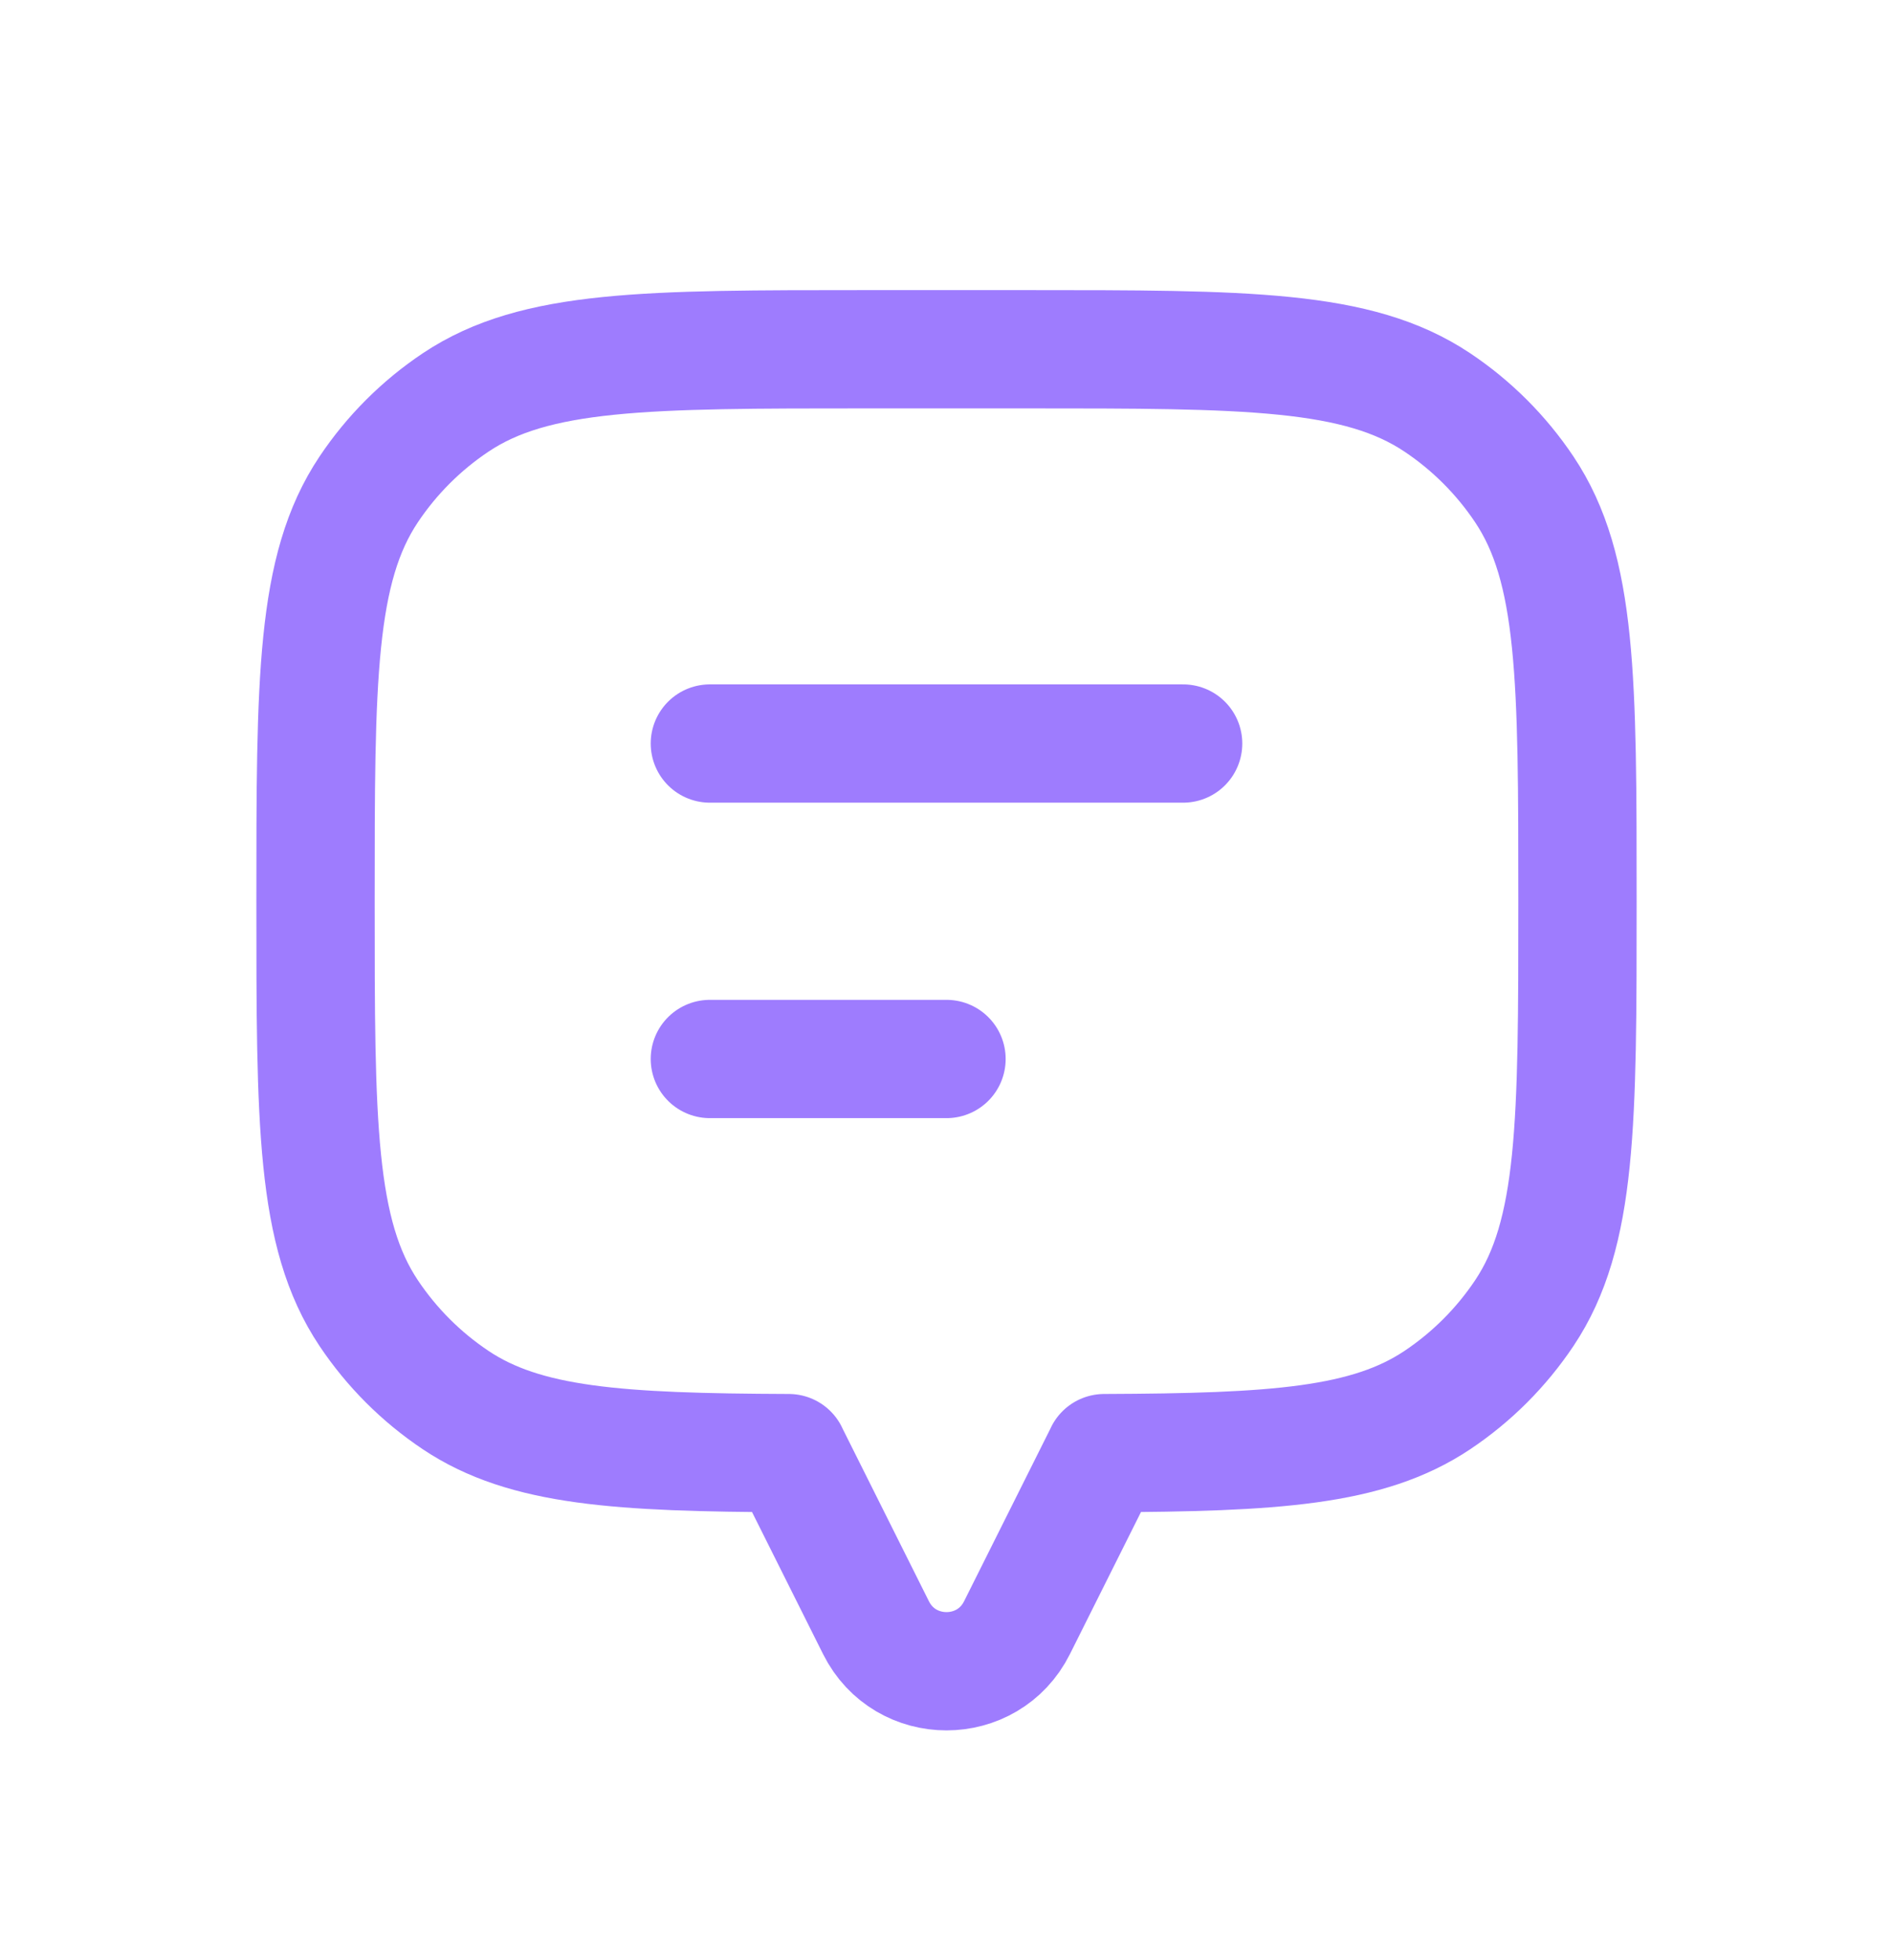 <svg width="28" height="29" viewBox="0 0 28 29" fill="none" xmlns="http://www.w3.org/2000/svg">
<path d="M22.547 7.241C23.333 8.418 23.333 10.056 23.333 13.333C23.333 16.61 23.333 18.249 22.547 19.426C22.206 19.936 21.769 20.373 21.259 20.714C20.231 21.401 18.851 21.488 16.333 21.498V21.5L15.043 24.08C14.614 24.94 13.386 24.94 12.957 24.08L11.667 21.5V21.498C9.149 21.488 7.769 21.401 6.741 20.714C6.231 20.373 5.794 19.936 5.453 19.426C4.667 18.249 4.667 16.61 4.667 13.333C4.667 10.056 4.667 8.418 5.453 7.241C5.794 6.731 6.231 6.294 6.741 5.953C7.918 5.167 9.556 5.167 12.833 5.167H15.167C18.444 5.167 20.082 5.167 21.259 5.953C21.769 6.294 22.206 6.731 22.547 7.241Z" stroke="#9E7CFE" stroke-width="1.75" stroke-linecap="round" stroke-linejoin="round"/>
<path d="M10.5 11L17.5 11" stroke="#9E7CFE" stroke-width="1.75" stroke-linecap="round" stroke-linejoin="round"/>
<path d="M10.5 15.667H14" stroke="#9E7CFE" stroke-width="1.75" stroke-linecap="round" stroke-linejoin="round"/>
</svg>

